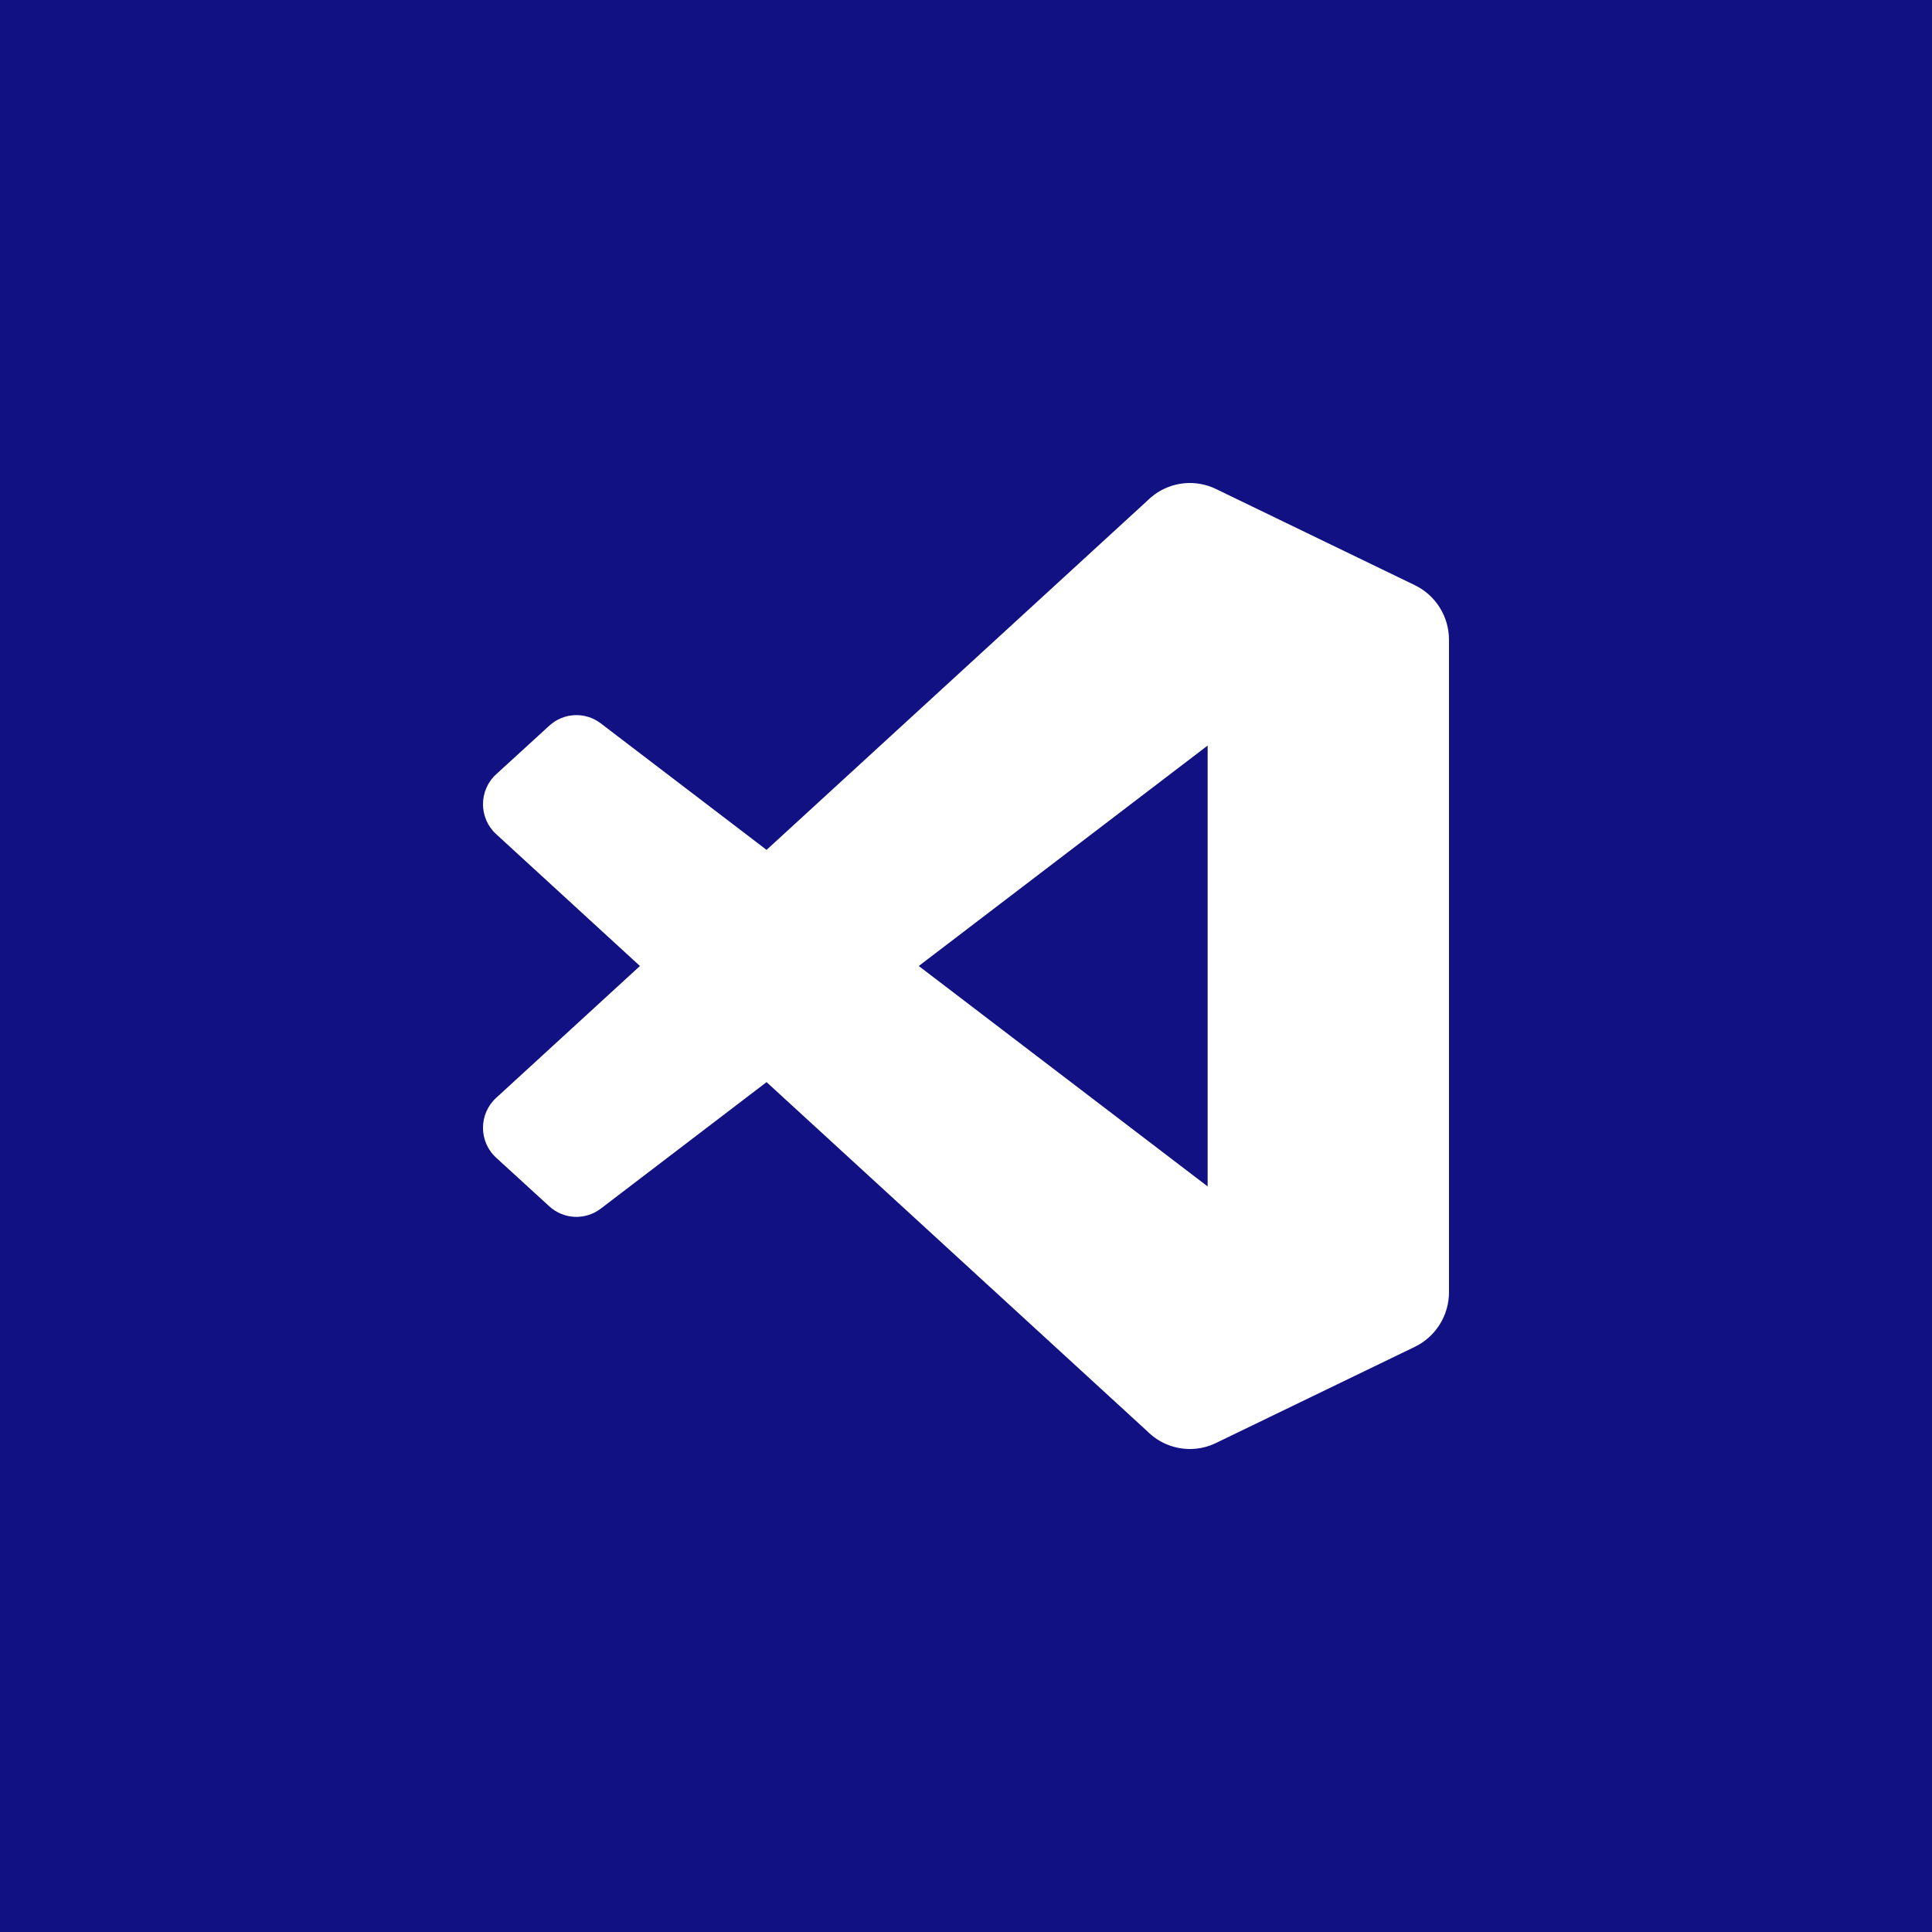<?xml version="1.0" encoding="UTF-8" standalone="no"?><!-- Generator: Gravit.io --><svg xmlns="http://www.w3.org/2000/svg" xmlns:xlink="http://www.w3.org/1999/xlink" style="isolation:isolate" viewBox="0 0 512 512" width="512pt" height="512pt"><rect x="0" y="0" width="512" height="512" fill="#808080" stroke="none"/><defs><clipPath id="_clipPath_OWbeawJo9cXj4DIBGxEBpJlEVNhwJaNY"><rect width="512" height="512"/></clipPath></defs><g clip-path="url(#_clipPath_OWbeawJo9cXj4DIBGxEBpJlEVNhwJaNY)"><rect width="512" height="512" style="fill:rgb(17,17,132)"/><path d=" M 309.534 382.906 C 313.566 384.485 318.164 384.384 322.234 382.415 L 374.94 356.922 C 380.478 354.244 384 348.61 384 342.429 L 384 169.572 C 384 163.391 380.478 157.757 374.94 155.078 L 322.234 129.585 C 316.893 127.002 310.642 127.634 305.955 131.06 C 305.285 131.549 304.647 132.095 304.049 132.698 L 203.149 225.227 L 159.199 191.693 C 155.108 188.571 149.385 188.827 145.585 192.301 L 131.489 205.19 C 126.841 209.44 126.836 216.79 131.478 221.047 L 169.593 256 L 131.478 290.953 C 126.836 295.21 126.841 302.56 131.489 306.81 L 145.585 319.699 C 149.385 323.173 155.108 323.429 159.199 320.307 L 203.149 286.773 L 304.049 379.302 C 305.645 380.908 307.519 382.117 309.534 382.906 Z  M 320.039 197.584 L 243.479 256 L 320.039 314.416 L 320.039 197.584 Z " fill-rule="evenodd" fill="rgb(255,255,255)"/></g></svg>